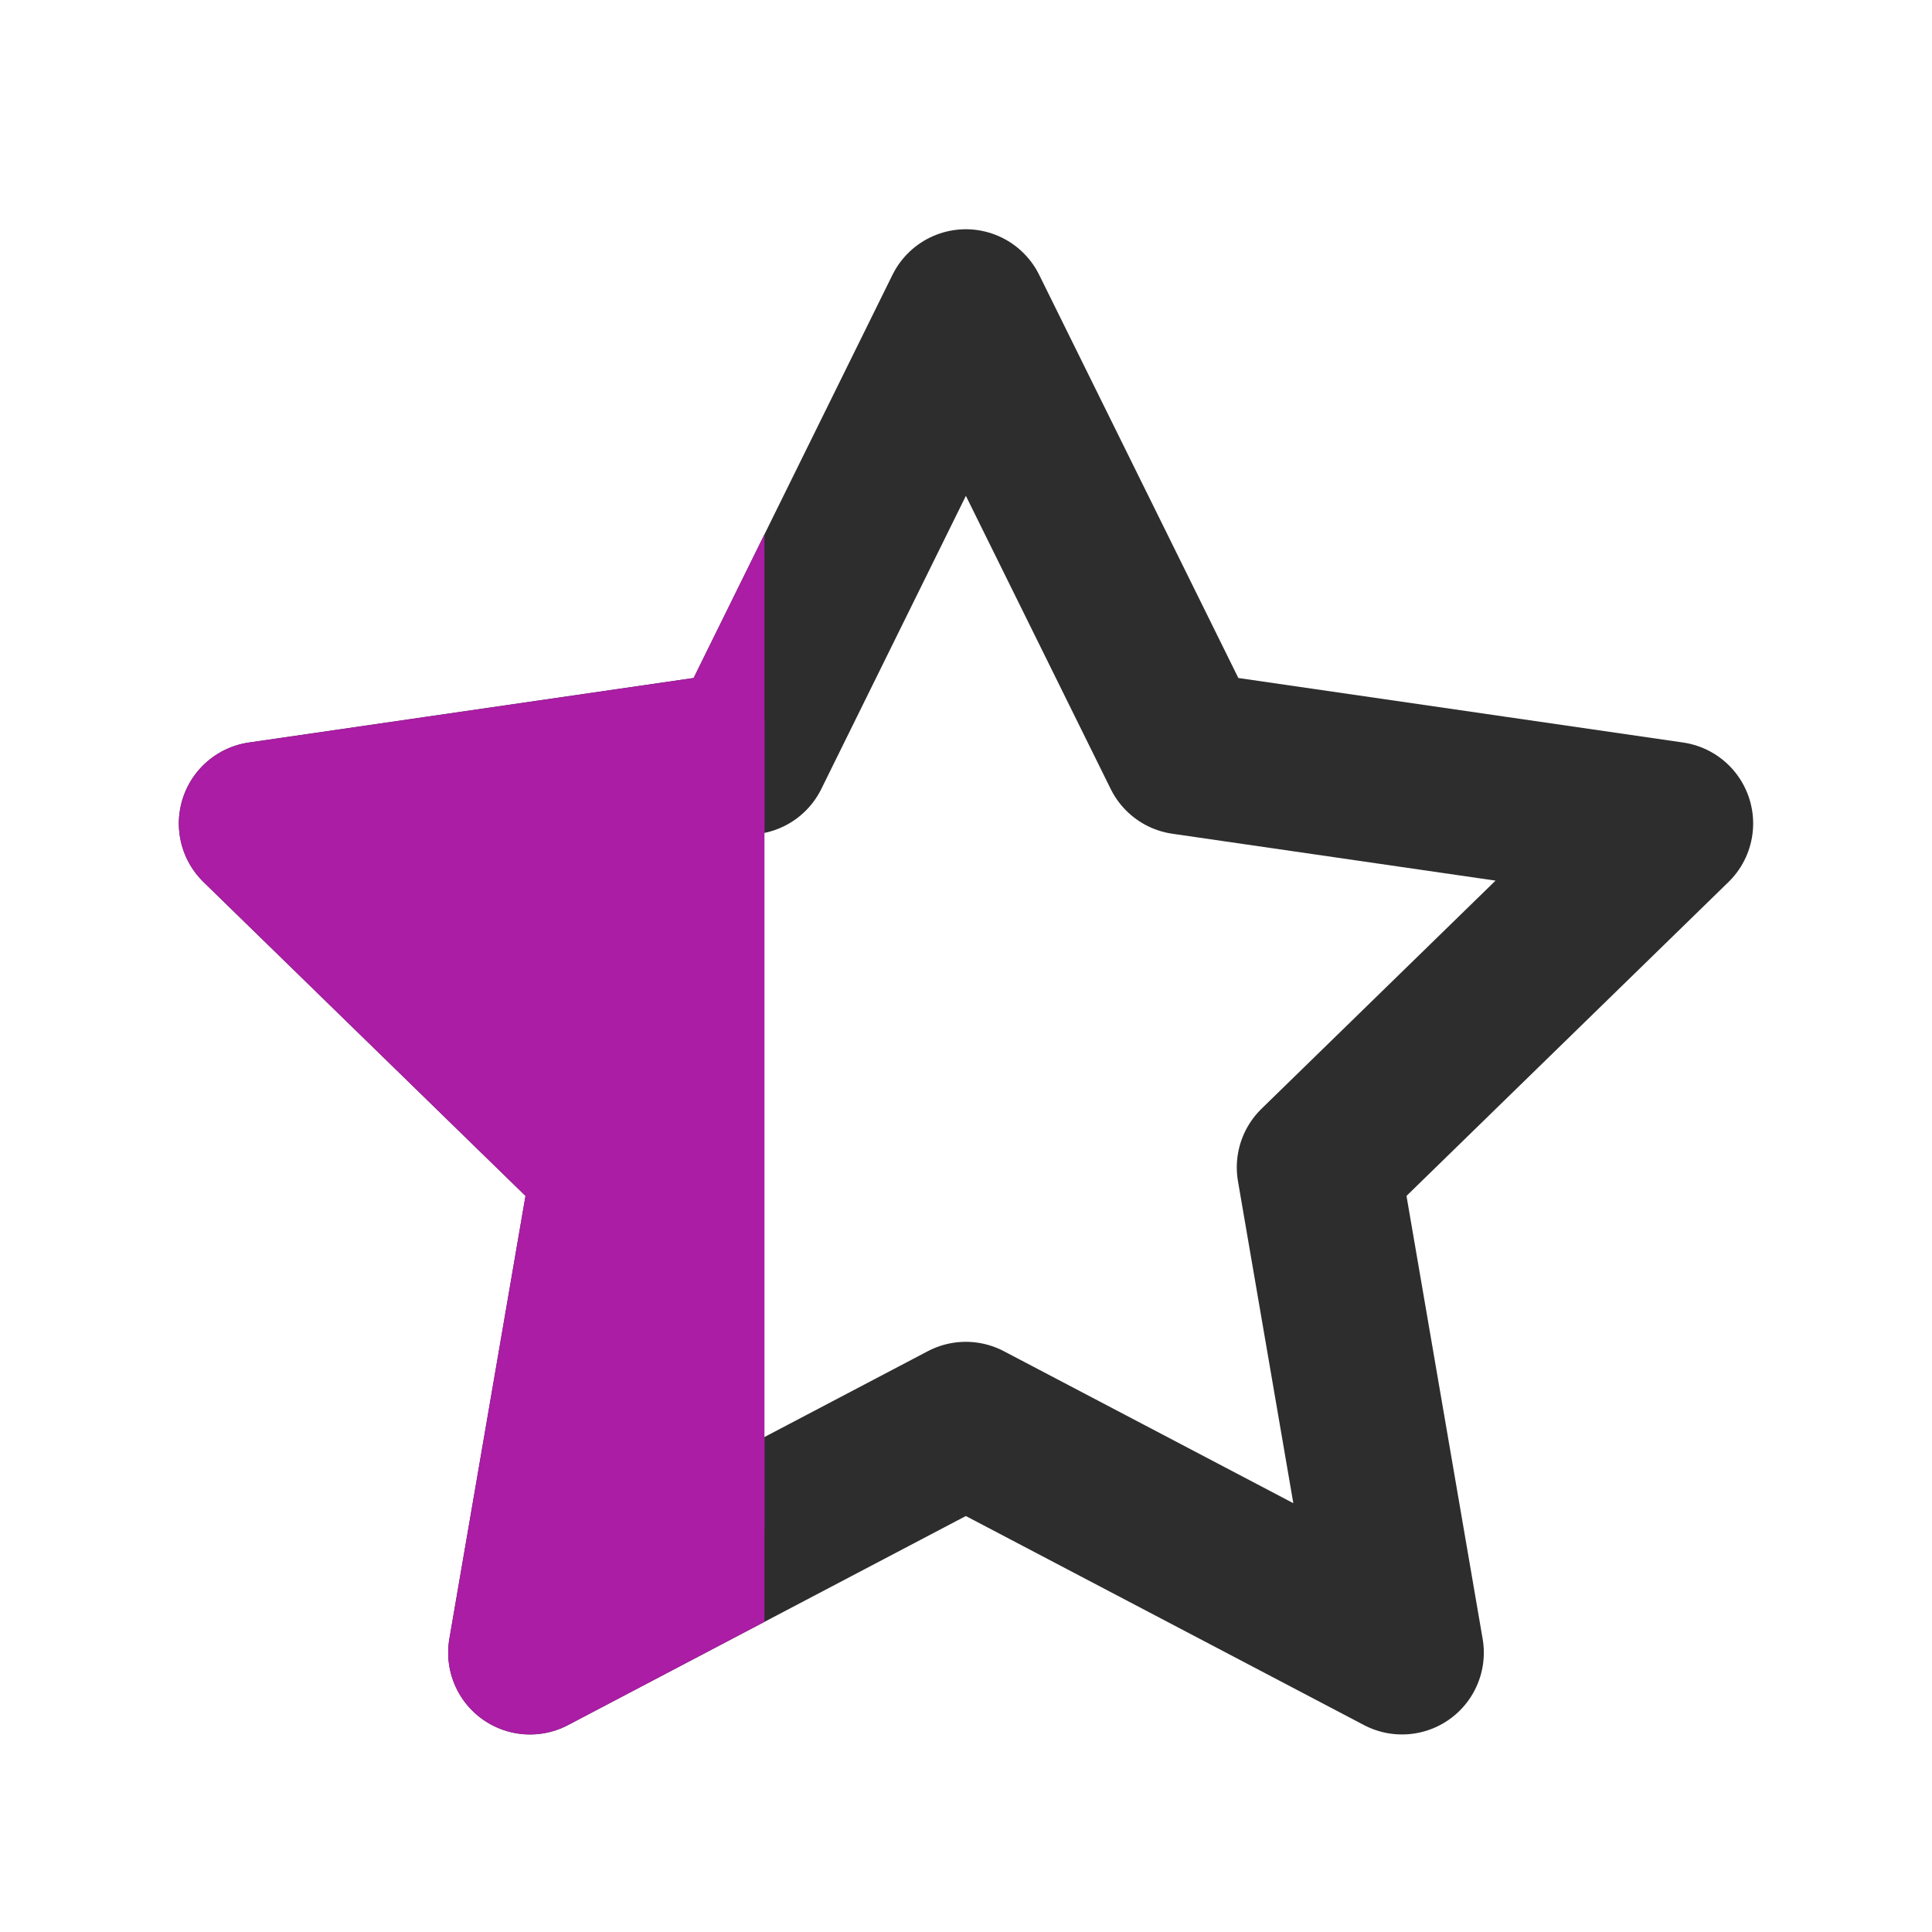 <svg width="22" height="22" viewBox="0 0 22 22" fill="none" xmlns="http://www.w3.org/2000/svg">
<path d="M10.998 16.211L6.035 18.819L6.985 13.293L2.968 9.377L8.517 8.572L10.998 3.542L13.483 8.572L19.032 9.377L15.015 13.293L15.965 18.819L10.998 16.211Z" stroke="#2D2D2D" stroke-width="1.863" stroke-linecap="round" stroke-linejoin="round"/>
<g clip-path="url(#clip0_614_1755)">
<path d="M10.998 16.211L6.035 18.819L6.985 13.293L2.968 9.377L8.517 8.572L10.998 3.542L13.483 8.572L19.032 9.377L15.015 13.293L15.965 18.819L10.998 16.211Z" fill="#AA1DA4" stroke="#AA1DA4" stroke-width="1.863" stroke-linecap="round" stroke-linejoin="round"/>
</g>
<defs>
<clipPath id="clip0_614_1755">
<rect width="6.884" height="16.637" fill="white" transform="translate(1.821 3.542)"/>
</clipPath>
</defs>
</svg>
